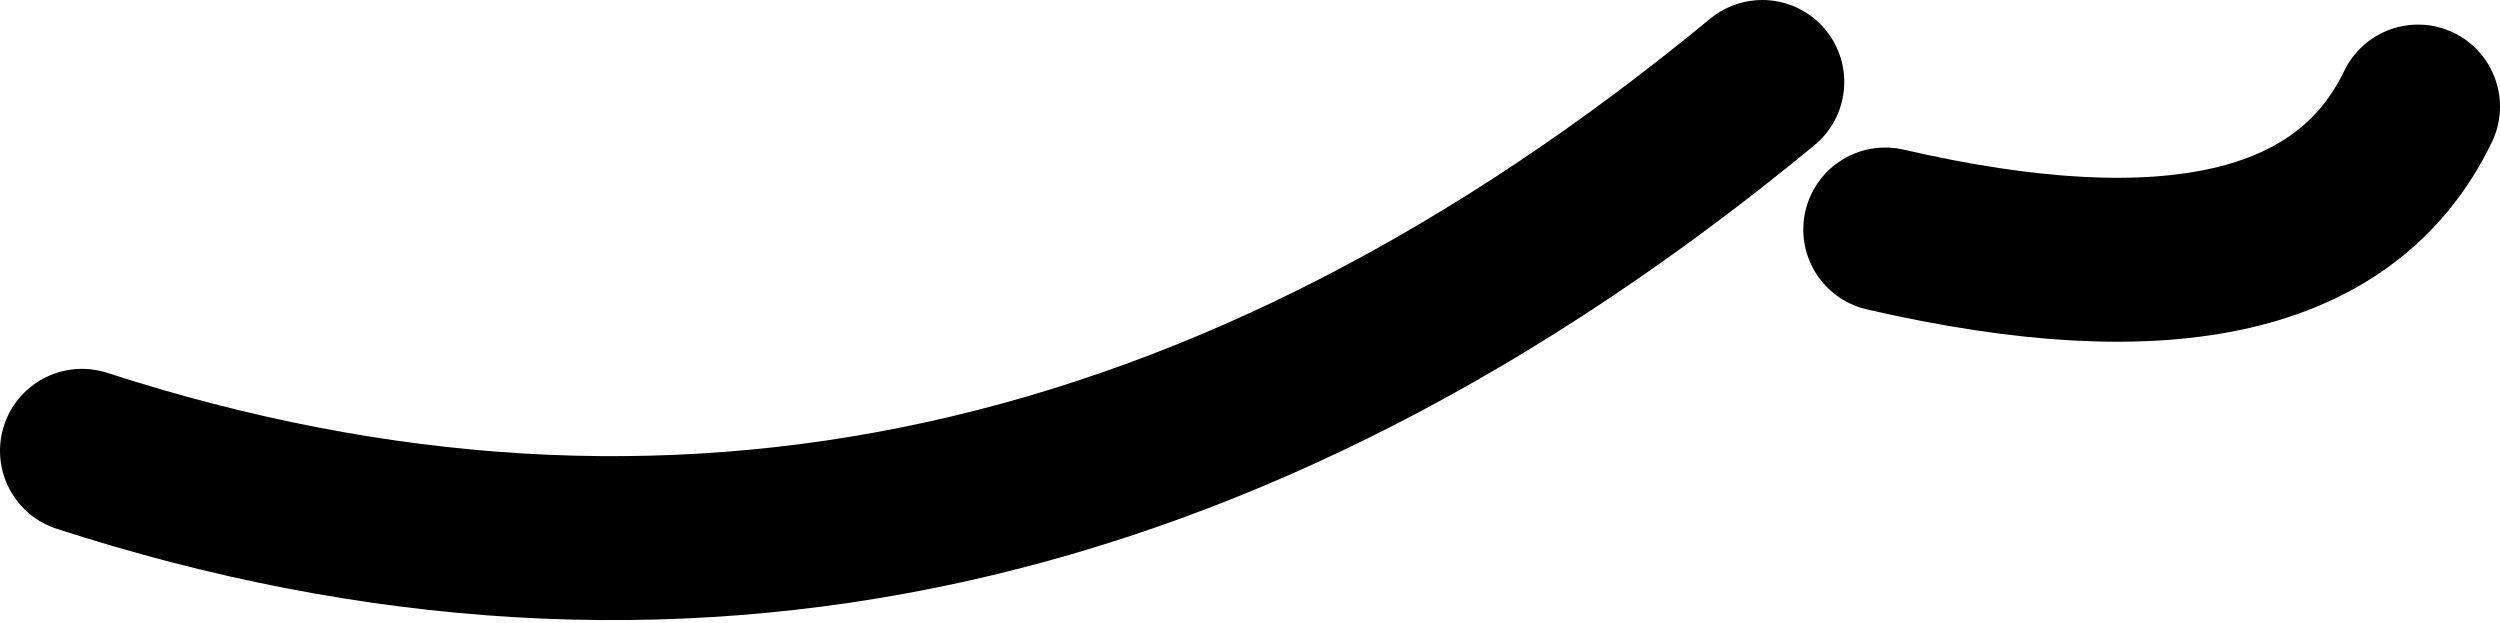 <?xml version="1.0" encoding="UTF-8" standalone="no"?>
<svg xmlns:xlink="http://www.w3.org/1999/xlink" height="3.8px" width="15.25px" xmlns="http://www.w3.org/2000/svg">
  <g transform="matrix(1.0, 0.0, 0.0, 1.0, 0.05, -4.45)">
    <path d="M0.45 7.2 Q5.85 8.95 10.7 4.95" fill="none" stroke="#000000" stroke-linecap="round" stroke-linejoin="round" stroke-width="1.0"/>
    <path d="M11.45 5.85 Q14.05 6.45 14.7 5.1" fill="none" stroke="#000000" stroke-linecap="round" stroke-linejoin="round" stroke-width="1.0"/>
  </g>
</svg>
